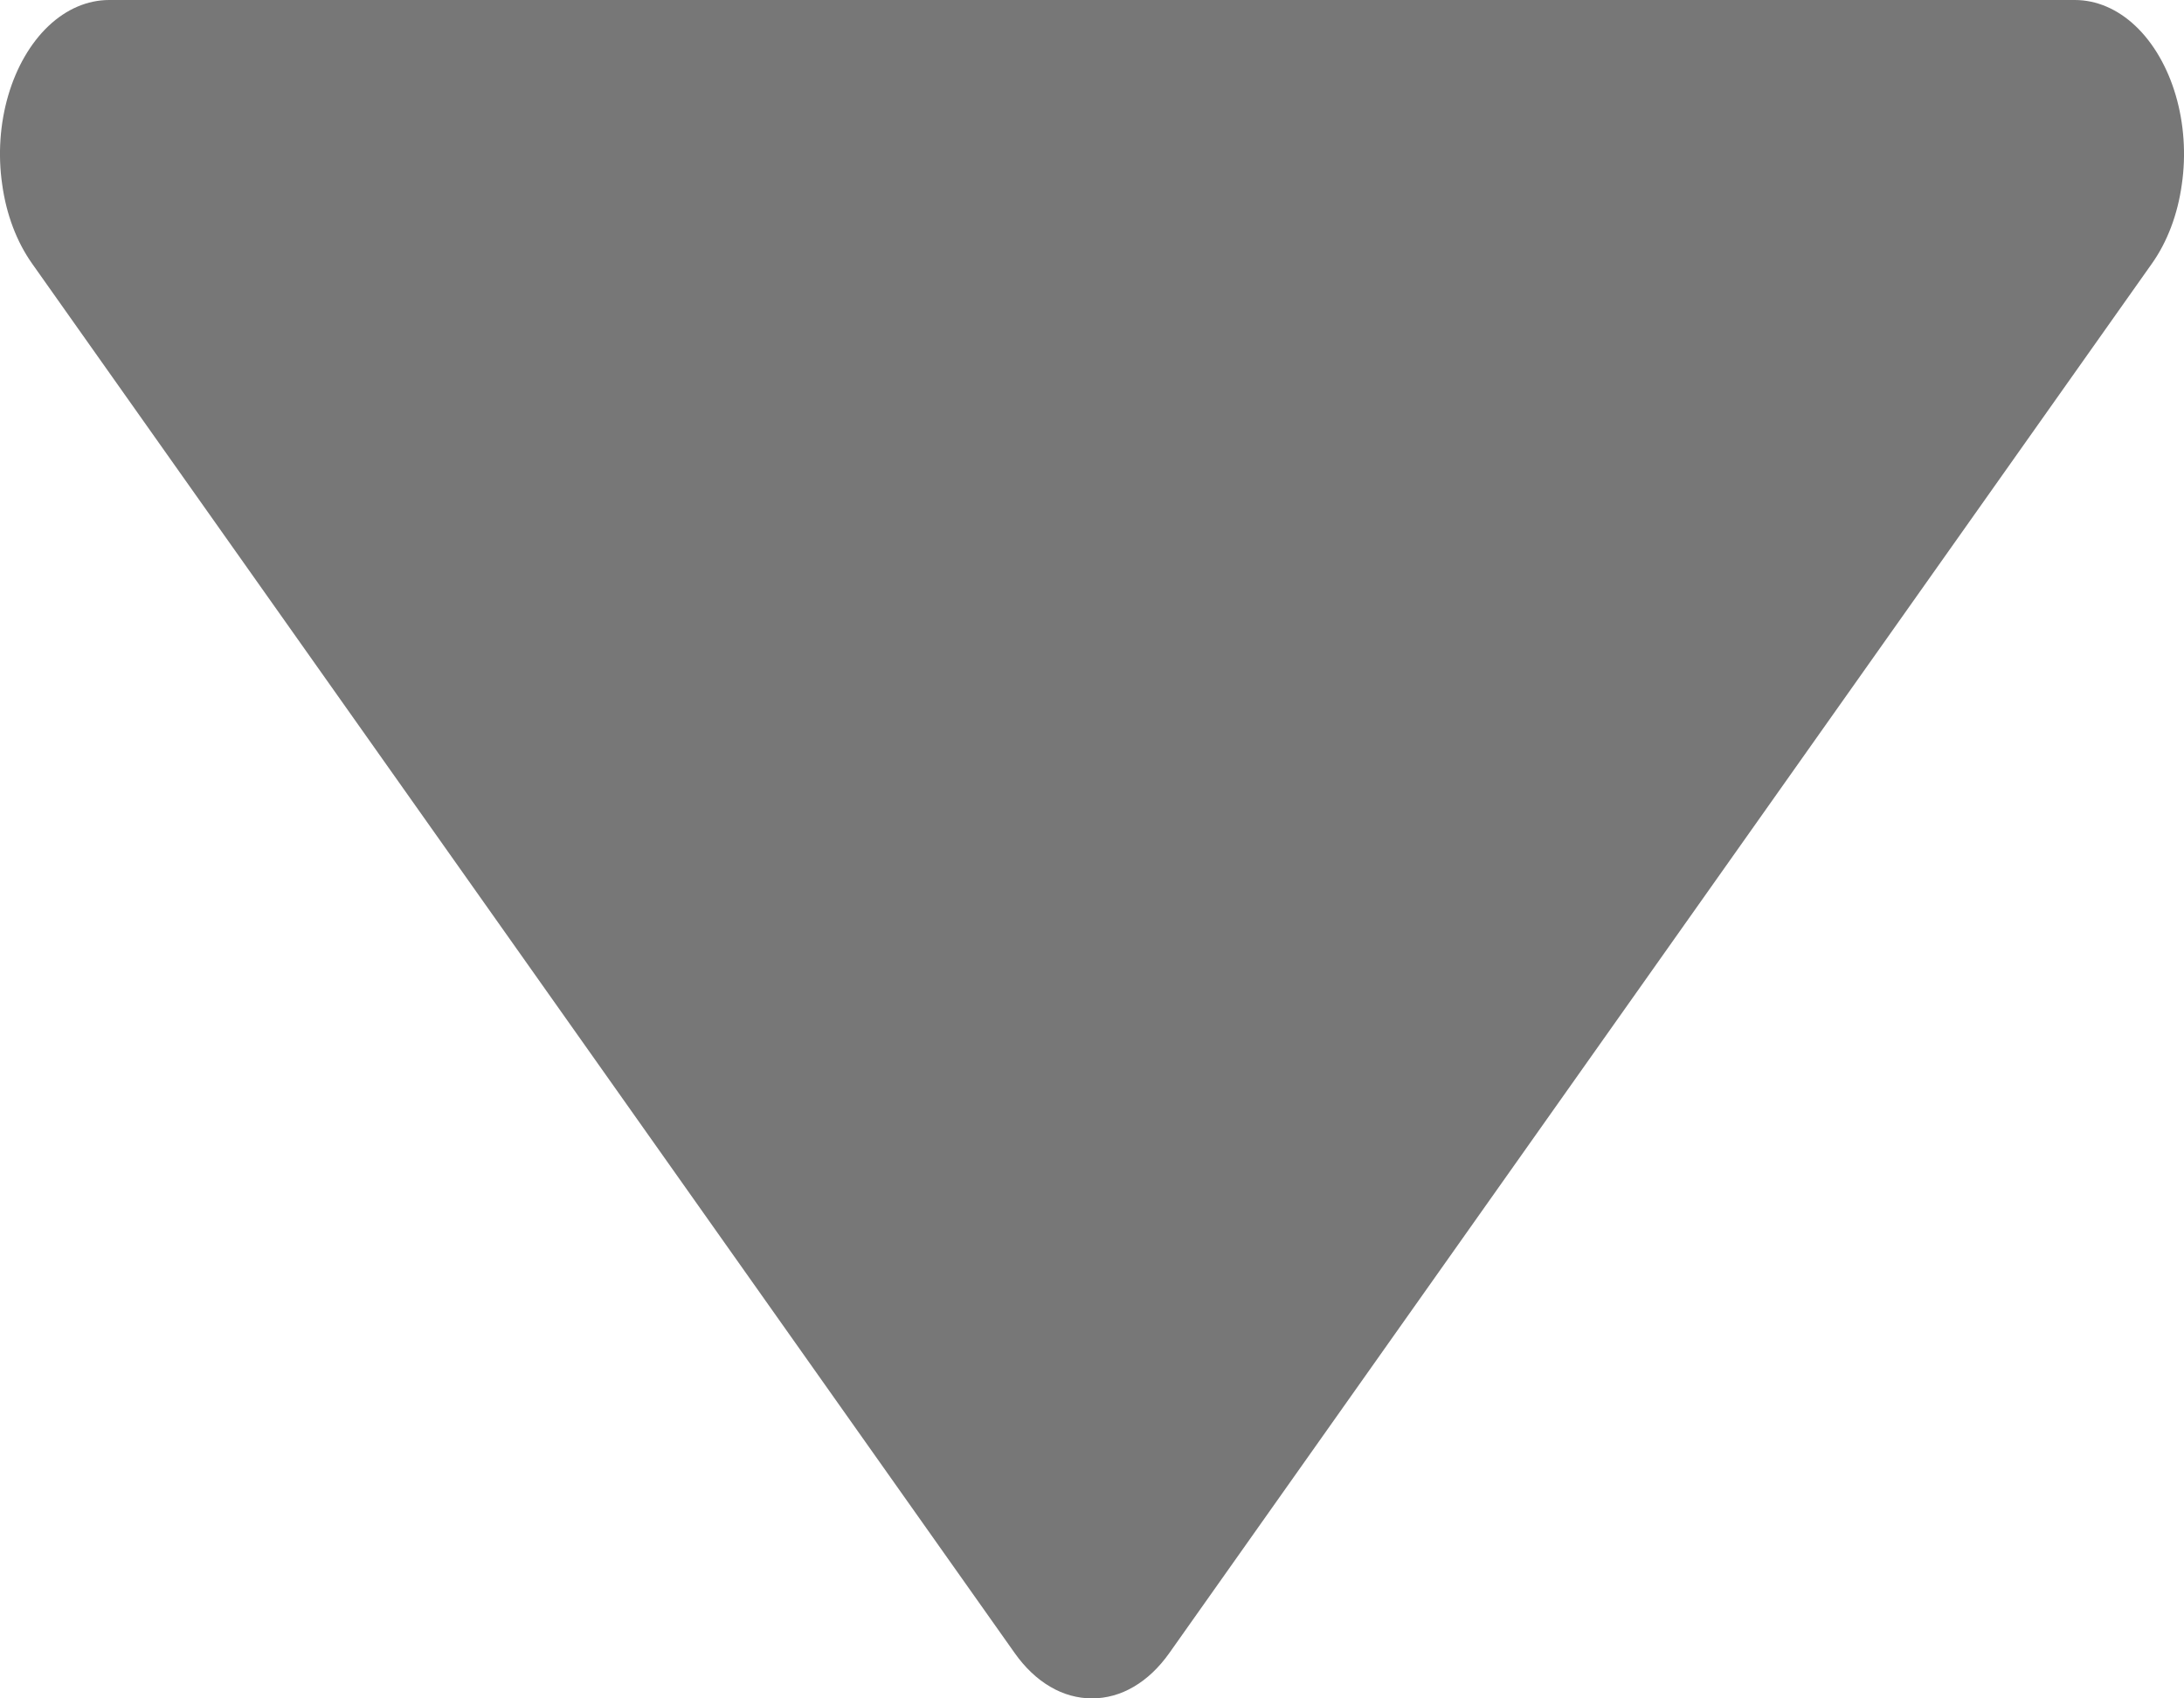 <svg width="9" height="7" viewBox="0 0 9 7" fill="none" xmlns="http://www.w3.org/2000/svg">
<path d="M8.55 0H0.45C0.361 2.687e-05 0.274 0.037 0.2 0.107C0.126 0.177 0.068 0.277 0.034 0.393C0 0.509 -0.009 0.637 0.009 0.76C0.026 0.884 0.069 0.997 0.132 1.086L4.182 6.814C4.224 6.873 4.273 6.92 4.328 6.952C4.382 6.984 4.441 7 4.5 7C4.559 7 4.618 6.984 4.672 6.952C4.727 6.92 4.776 6.873 4.818 6.814L8.868 1.086C8.931 0.997 8.974 0.884 8.991 0.76C9.009 0.637 9 0.509 8.966 0.393C8.932 0.277 8.874 0.177 8.8 0.107C8.726 0.037 8.639 2.687e-05 8.55 0Z" fill="#777777"/>
</svg>
